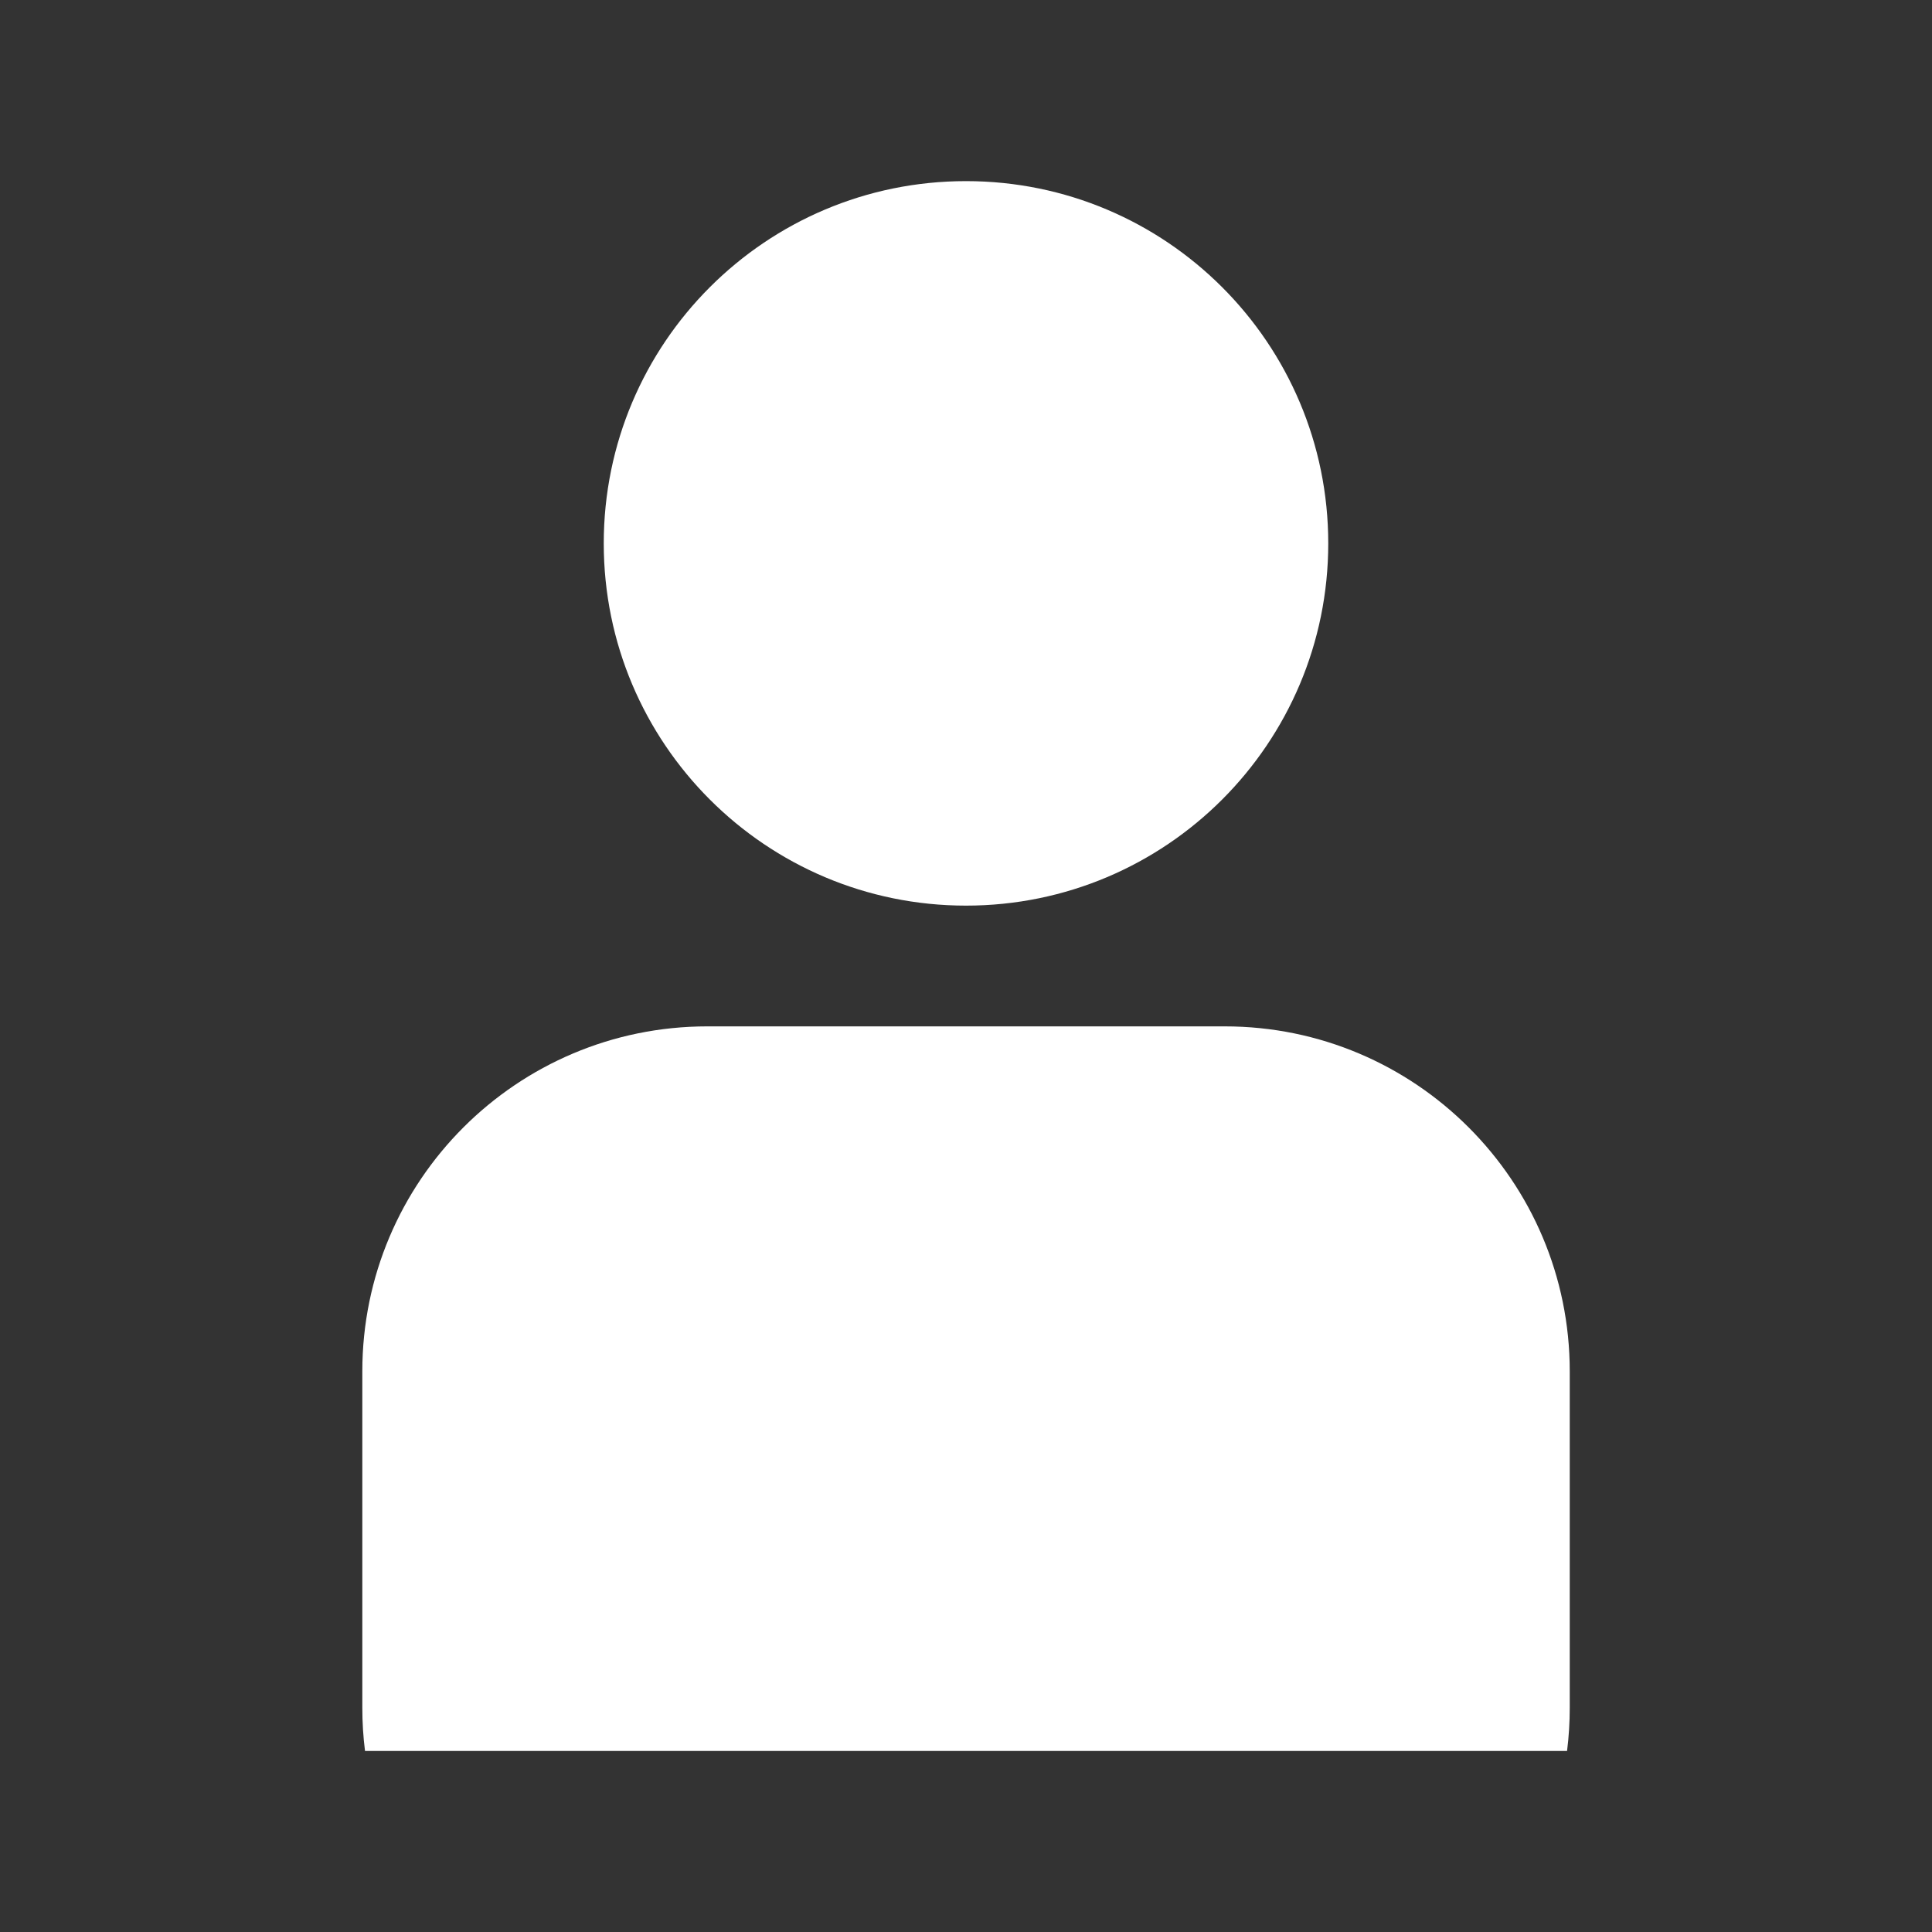 <svg xmlns="http://www.w3.org/2000/svg" width="28" height="28" viewBox="0 0 28 28">
    <rect x="0" y="0" width="28" height="28" fill="#333333" stroke="none"/>
    <g fill="none" fill-rule="evenodd">
        <g fill="#FFF">
            <g>
                <g>
                    <path d="M17.75 14.875c2.761 0 5 2.239 5 5v4.875c0 .212-.013.42-.039.626H5.29c-.026-.205-.039-.414-.039-.626v-4.875c0-2.761 2.239-5 5-5h7.5zM14 2.625c2.9 0 5.25 2.35 5.25 5.25s-2.35 5.25-5.25 5.25-5.25-2.35-5.25-5.25 2.35-5.25 5.25-5.25z" transform="translate(-1314 -41) translate(1314 41)"/>
                </g>
            </g>
        </g>
    </g>
</svg>
